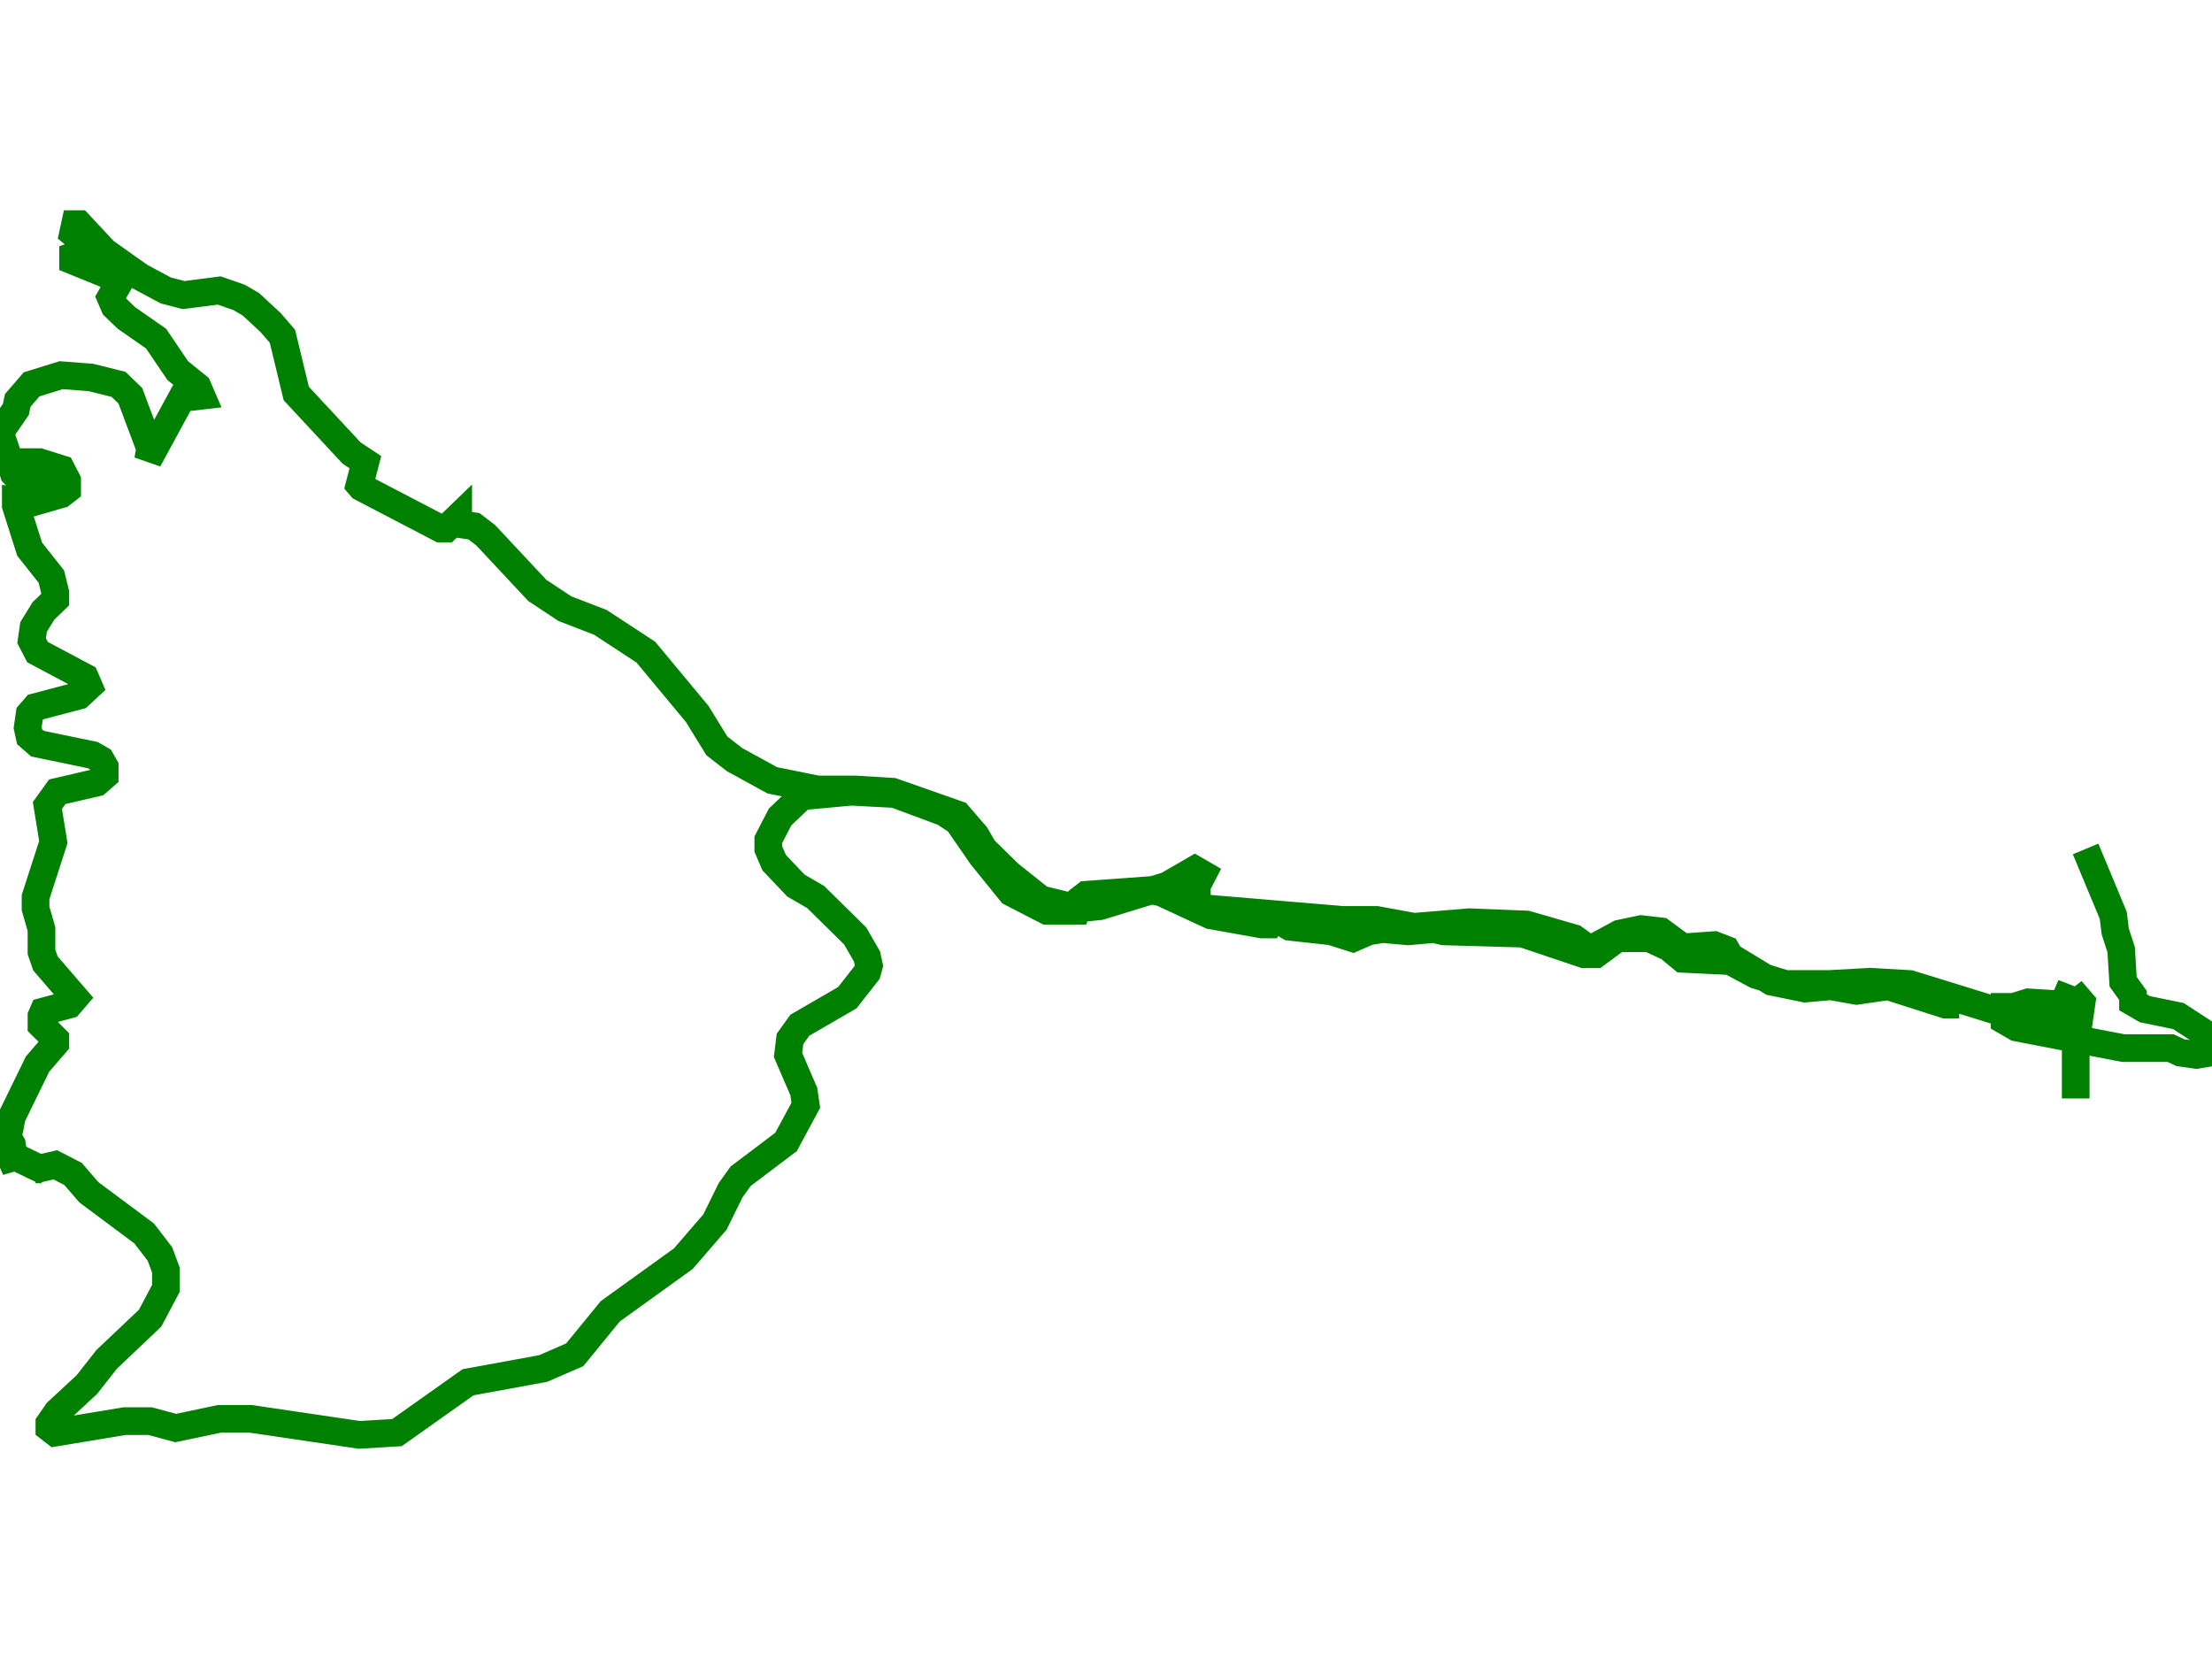 <?xml version="1.0" encoding="utf-8" ?>
<svg baseProfile="full" height="600" version="1.1" width="800" xmlns="http://www.w3.org/2000/svg" xmlns:ev="http://www.w3.org/2001/xml-events" xmlns:xlink="http://www.w3.org/1999/xlink"><defs /><polyline fill="none" points="708.571,363.328 703.571,363.328 682.857,356.706 671.429,358.361 662.143,356.706 652.857,357.533 640.714,355.05 625.714,345.944 624.286,343.461 620.0,341.806 608.571,342.633 600.714,336.839 593.571,336.011 585.714,337.667 575,343.461 569.286,339.322 552.143,334.356 531.429,333.528 511.429,335.183 497.857,332.7 485.714,332.7 436.429,328.561 429.286,326.078 428.571,324.422 428.571,321.939 428.571,323.595 431.429,325.25 432.857,323.595 432.857,320.283 435.0,316.145 432.143,314.489 422.143,320.283 397.857,327.733 390.0,328.561 376.429,325.25 365.0,316.145 355.714,307.039 352.857,302.072 346.429,294.622 322.857,286.345 309.286,285.517 295.714,285.517 279.286,282.206 265.714,274.756 259.286,269.789 252.143,258.2 233.571,235.85 217.143,225.089 204.286,220.122 194.286,213.5 175.714,193.633 171.429,190.322 165.714,189.494 165.714,187.011 161.429,191.149 159.286,191.149 130.714,176.249 130,175.421 132.143,167.144 127.143,163.832 107.143,142.31 102.143,121.615 97.857,116.648 90.714,110.026 86.429,107.542 79.286,105.059 66.429,106.715 60.0,105.059 50.714,100.092 37.857,90.986 28.571,81.053 27.143,81.053 26.429,84.364 31.429,88.503 31.429,90.986 26.429,92.642 26.429,94.298 40.714,100.092 42.857,102.576 40.0,107.542 41.429,110.854 45.714,114.993 56.429,122.443 64.286,134.032 71.429,139.826 72.857,143.138 65.714,143.965 53.571,166.316 54.286,162.177 47.143,143.138 42.857,138.999 32.857,136.515 22.143,135.687 11.429,138.999 6.429,144.793 5.714,148.104 0.0,156.382 5.0,171.283 10.714,177.077 14.286,177.077 17.143,173.766 13.571,169.627 12.857,167.144 14.286,167.144 22.143,169.627 24.286,173.766 24.286,177.077 22.143,178.733 10.714,182.044 5.714,181.216 5.714,182.872 10.714,198.6 18.571,208.533 20,214.328 20,216.811 15.714,220.95 12.143,226.744 11.429,231.711 13.571,235.85 30.714,244.956 32.143,248.267 28.571,251.578 12.857,255.717 10.714,258.2 10.0,263.167 10.714,266.478 13.571,268.961 33.571,273.1 36.429,274.756 37.857,277.239 37.857,280.55 35.0,283.034 20.714,286.345 17.143,291.311 19.286,304.556 12.857,324.422 12.857,328.561 15.0,336.011 15.0,344.289 16.429,348.428 27.143,360.844 25,363.328 15.714,365.811 15.0,367.467 15.0,370.778 20,375.744 20,377.4 13.571,384.85 4.286,403.888 2.857,411.338 4.286,413.822 5.714,422.927 4.286,419.616 6.429,418.788 15.0,422.927 12.857,422.927 20,421.271 26.429,424.583 32.143,431.205 52.143,446.104 57.857,453.554 60.0,459.349 60.0,465.971 54.286,476.732 38.571,491.631 31.429,500.737 20.714,510.67 17.857,514.808 17.857,516.464 20,518.119 45,513.981 54.286,513.981 63.571,516.464 79.286,513.153 90.714,513.153 130,518.947 143.571,518.119 169.286,499.909 196.429,494.942 207.857,489.976 220.714,474.248 247.143,455.21 258.571,441.966 264.286,430.377 267.857,425.41 284.286,412.994 291.429,399.75 290.714,394.783 285,381.539 285.714,375.744 289.286,370.778 306.429,360.844 313.571,351.739 314.286,349.256 313.571,345.944 309.286,338.495 295.0,324.422 287.857,320.283 280.0,312.006 277.857,307.039 277.857,303.728 282.143,295.45 290,288 307.857,286.345 323.571,287.172 341.429,293.795 346.429,297.106 355.0,309.522 365.714,322.767 378.571,329.389 389.286,329.389 390.714,325.25 392.857,323.595 415.714,321.939 420.0,322.767 437.857,331.045 456.429,334.356 458.571,334.356 459.286,332.7 462.857,332.7 465.0,335.183 462.143,332.7 466.429,335.183 481.429,336.839 489.286,339.322 495,336.839 500.0,336.011 509.286,336.839 518.571,336.011 522.143,336.839 550.714,337.667 572.857,345.117 577.143,345.117 585.0,339.322 596.429,339.322 603.571,342.633 608.571,346.772 625.714,347.6 635.0,352.567 645.714,355.878 661.429,355.878 676.429,355.05 690.714,355.878 722.857,365.811 733.571,362.5 746.429,363.328 747.143,364.155 745.714,366.639 746.429,368.294 747.857,368.294 748.571,366.639 747.857,364.983 752.143,361.672 752.857,362.5 750.714,377.4 750.714,397.266 750.714,373.261 749.286,361.672 747.143,360.844 745.714,364.155 725.0,364.155 725.0,369.122 729.286,371.605 767.857,379.055 785.0,379.055 788.571,380.711 794.286,381.539 799.286,380.711 800.0,378.228 799.286,374.916 787.857,367.467 775.714,364.983 771.429,362.5 771.429,360.017 767.857,355.05 767.143,343.461 765.0,336.839 764.286,331.045 754.286,307.039" stroke="green" stroke-width="10" /></svg>